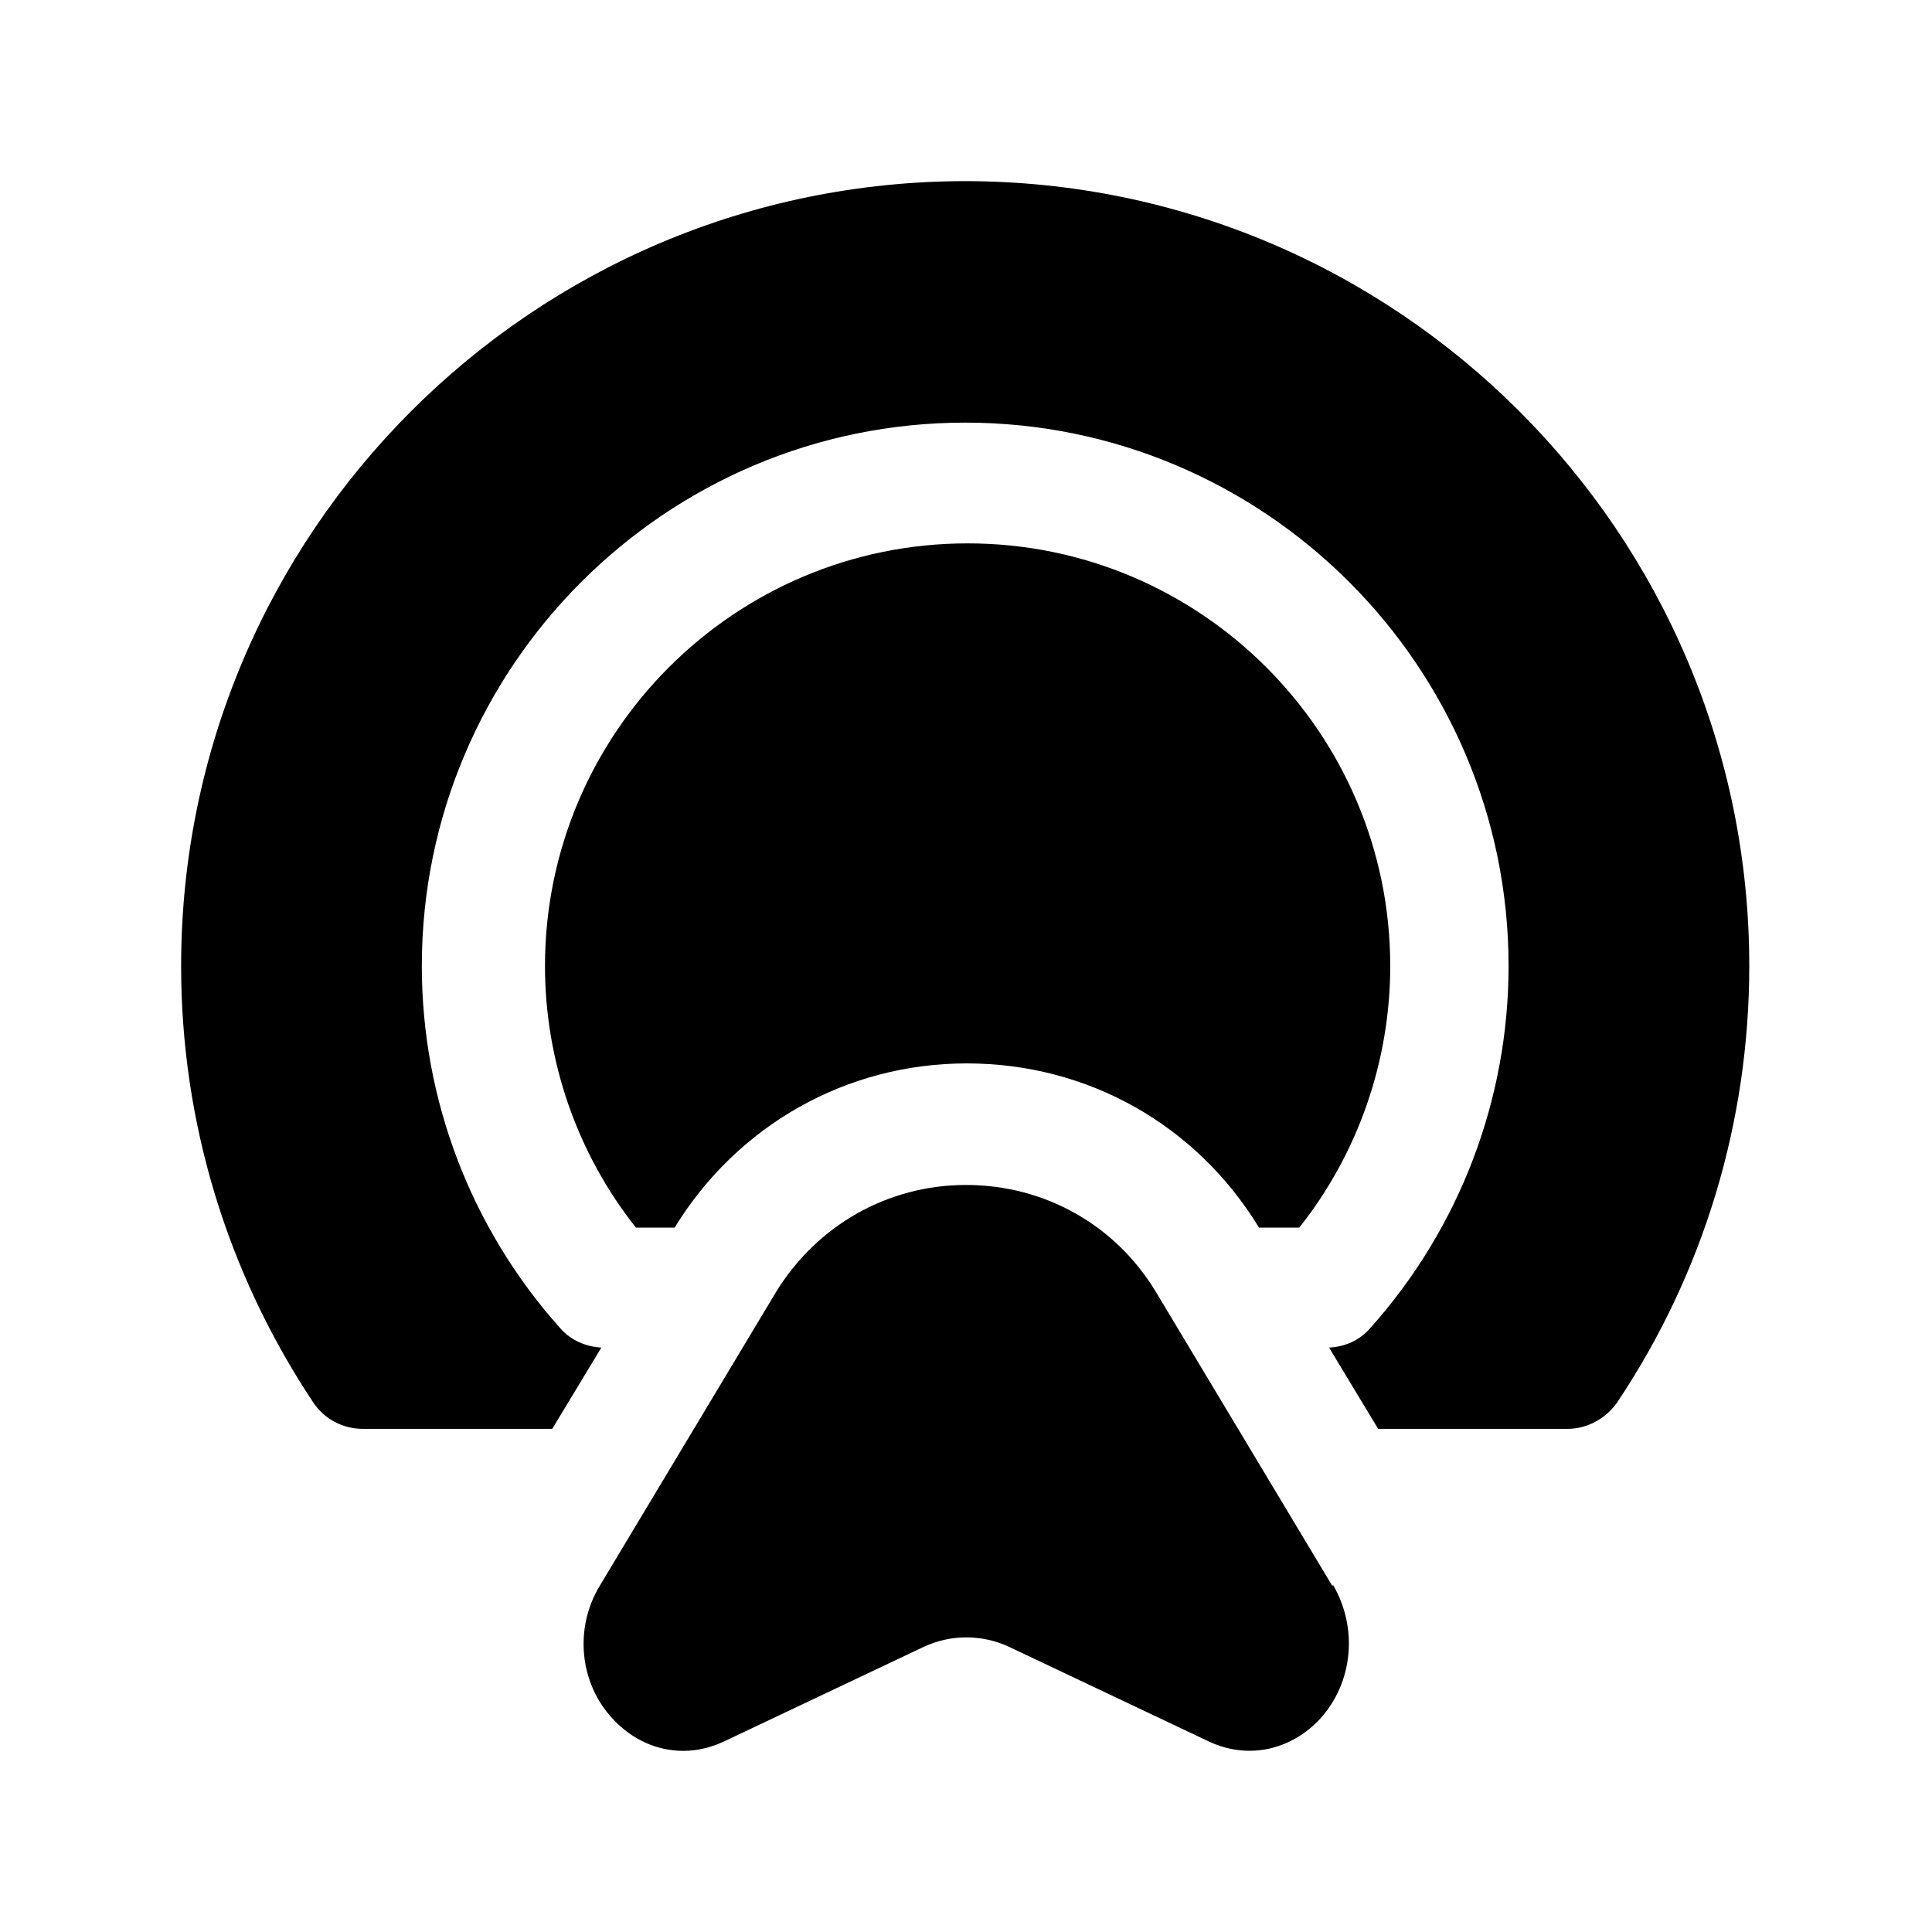 <svg width="24" height="24" viewBox="0 0 24 24" fill="none" xmlns="http://www.w3.org/2000/svg">
<path d="M16.55 19.7L14.36 16.05C13.86 15.22 12.98 14.72 12 14.72C11.03 14.72 10.15 15.22 9.64 16.05L7.45 19.7C7.13 20.23 7.2 20.91 7.61 21.35C7.85 21.61 8.16 21.75 8.49 21.75C8.66 21.75 8.83 21.71 9 21.63L11.47 20.46C11.81 20.3 12.2 20.3 12.54 20.46L15.01 21.63C15.49 21.86 16.03 21.75 16.4 21.35C16.81 20.9 16.87 20.22 16.56 19.69L16.55 19.7Z" fill="black"/>
<path d="M12 2.25C6.62 2.25 2.25 6.62 2.25 12C2.25 13.94 2.82 15.81 3.89 17.42C4.03 17.63 4.26 17.75 4.51 17.75H6.86L7.47 16.74C7.28 16.73 7.09 16.65 6.96 16.5C5.85 15.26 5.24 13.66 5.24 12C5.24 8.28 8.27 5.25 11.99 5.25C15.71 5.25 18.74 8.28 18.74 12C18.74 13.66 18.13 15.26 17.02 16.5C16.89 16.65 16.71 16.73 16.51 16.74L17.12 17.75H19.47C19.72 17.75 19.95 17.62 20.09 17.42C21.16 15.82 21.73 13.94 21.73 12C21.73 6.62 17.36 2.25 11.98 2.25H12Z" fill="black"/>
<path d="M8.38 15.25C9.16 13.98 10.51 13.21 12.01 13.21C13.51 13.21 14.86 13.97 15.64 15.25H16.14C16.87 14.33 17.27 13.18 17.27 12C17.27 9.11 14.92 6.75 12.02 6.75C9.12 6.75 6.77 9.11 6.77 12C6.77 13.18 7.17 14.33 7.9 15.25H8.4H8.38Z" fill="black"/>
</svg>
